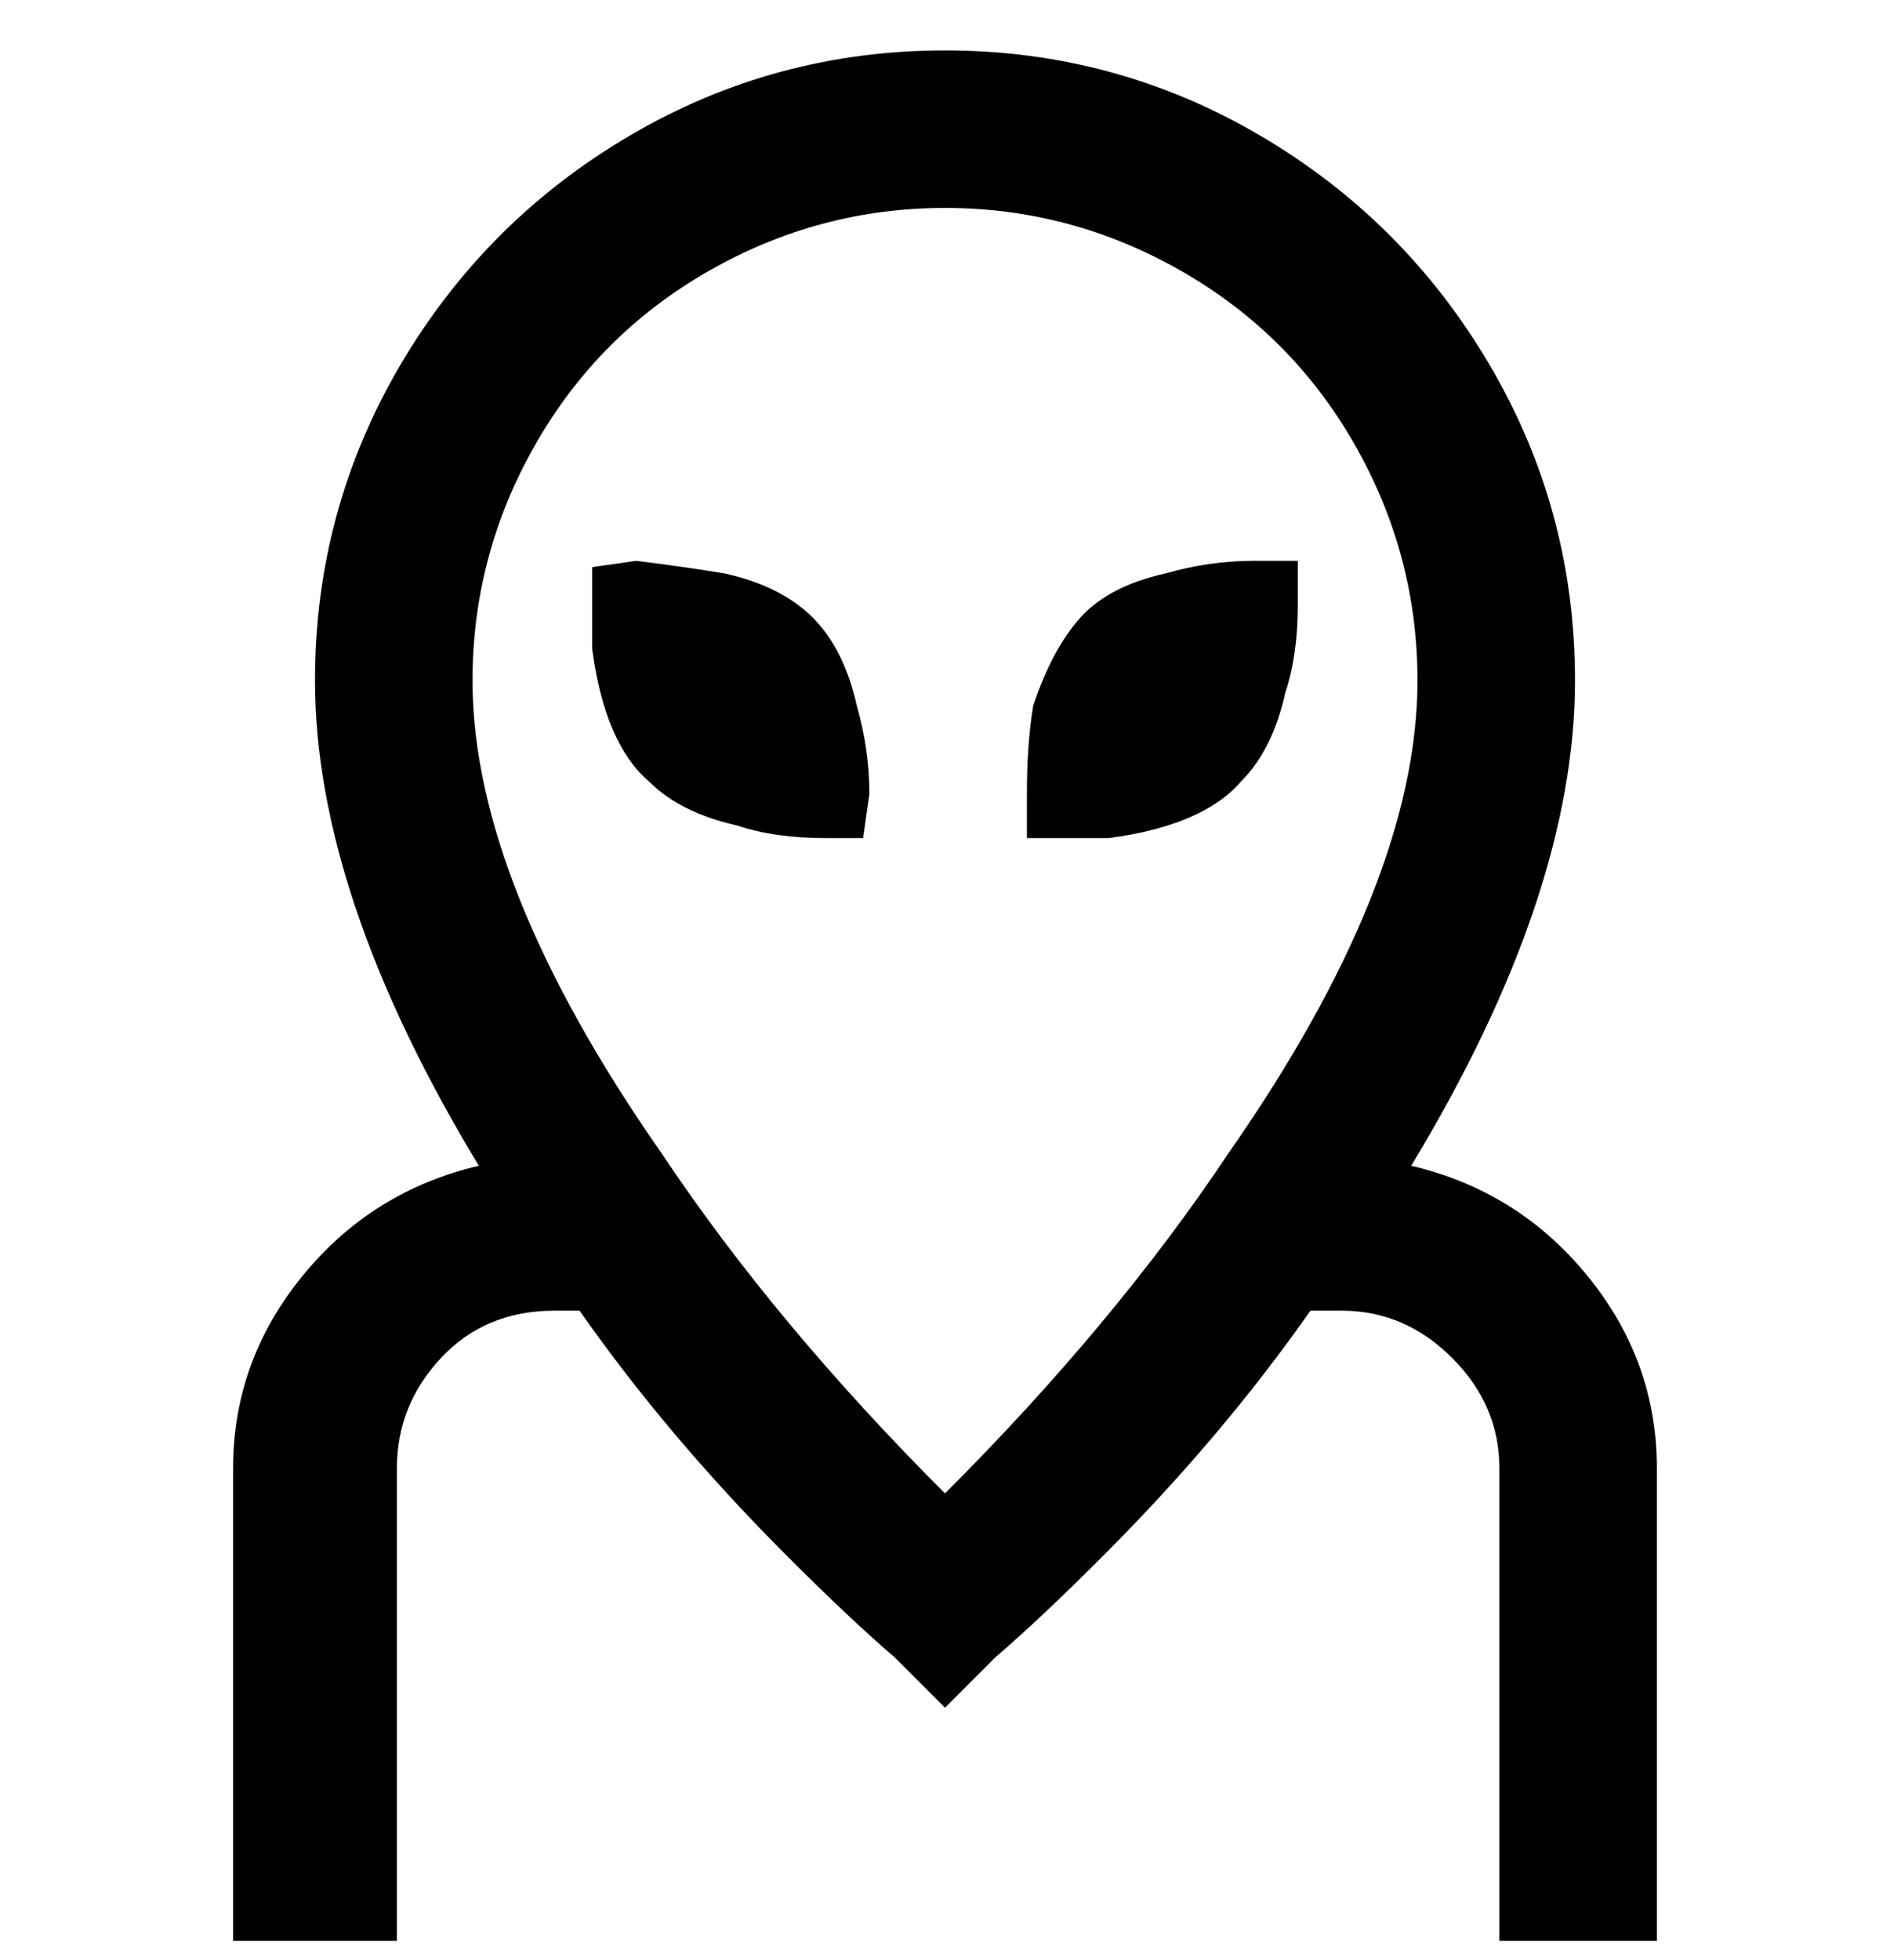 <svg viewBox="0 0 300 311" xmlns="http://www.w3.org/2000/svg"><path d="M224 185q26-43 26-77 0-27-13.5-50T200 21.5Q177 8 150 8t-50 13.5Q77 35 63.5 58T50 108q0 34 26 77-17 4-28 17.5T37 233v75h26v-75q0-10 7-17.5t18-7.5h4q14 20 33 39 10 10 17 16l8 8 8-8q7-6 17-16 19-19 33-39h5q10 0 17.5 7.5T238 233v75h25v-75q0-17-11-30.5T224 185zm-74 52q-27-27-45-54-30-43-30-75 0-20 10-37.5T112.5 43Q130 33 150 33t37.5 10Q205 53 215 70.5t10 37.5q0 32-30 75-18 27-45 54zm47-113q-6 7-21 9h-13v-7q0-8 1-14 3-9 7.5-14t13.5-7q7-2 14-2h7v7q0 8-2 14-2 9-7 14zm-68-26q5 5 7 14 2 7 2 14l-1 7h-6q-8 0-14-2-9-2-14-7-7-6-9-21V90l7-1q8 1 14 2 9 2 14 7z"/></svg>
